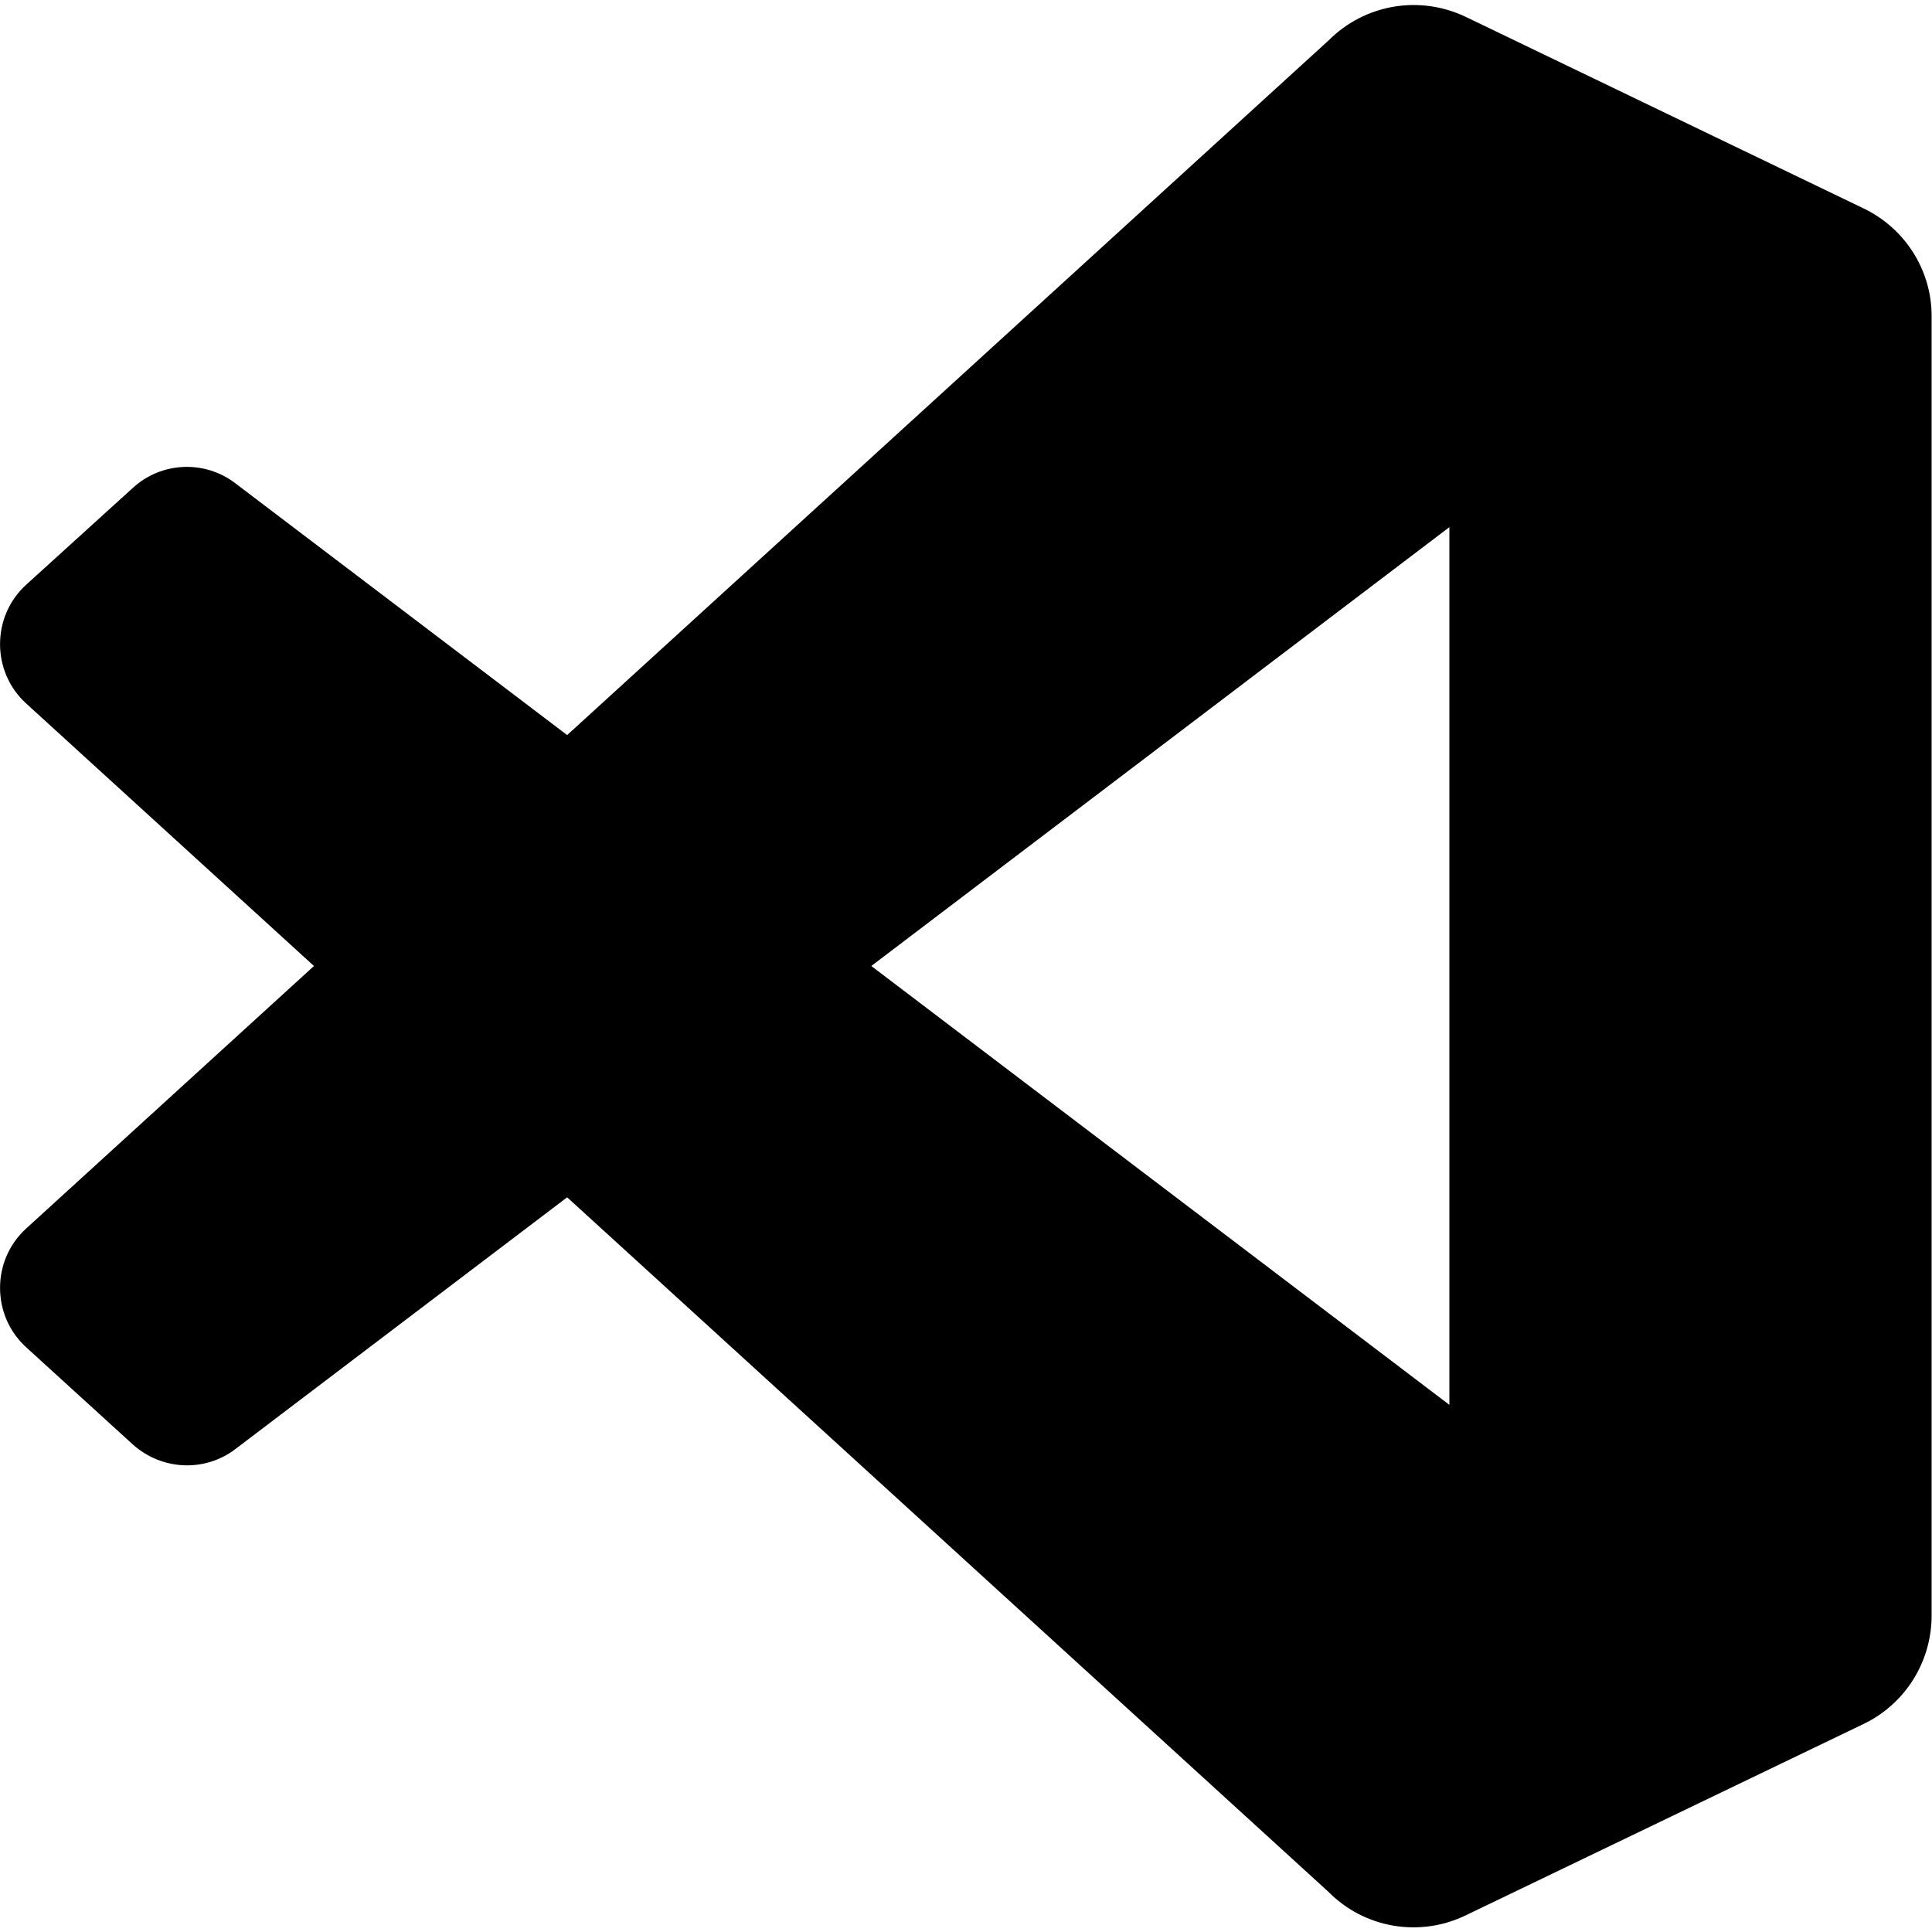 <?xml version="1.0" encoding="utf-8"?>
<!-- Generator: Adobe Illustrator 24.1.1, SVG Export Plug-In . SVG Version: 6.00 Build 0)  -->
<svg version="1.1" id="Layer_1" xmlns="http://www.w3.org/2000/svg" xmlns:xlink="http://www.w3.org/1999/xlink" x="0px" y="0px"
	 viewBox="0 0 512 512" style="enable-background:new 0 0 512 512;" xml:space="preserve">
<g>
	<path d="M493.8,55.2L388.5,4.5c-12.3-5.9-26.8-3.4-36.4,6.2L150.3,194.8l-87.9-66.7c-8.2-6.3-19.7-5.7-27.2,1.2L7,154.9
		c-9.3,8.4-9.3,23.1-0.1,31.5L83.2,256L6.9,325.6c-9.2,8.4-9.2,23.1,0.1,31.5l28.2,25.7c7.7,6.9,19.1,7.4,27.2,1.2l87.9-66.7
		l201.8,184.1c9.5,9.6,24.1,12.1,36.3,6.2l105.4-50.7c11.1-5.3,18.1-16.5,18.1-28.8V84C512,71.7,504.9,60.5,493.8,55.2L493.8,55.2z
		 M384.1,372.3L230.9,256l153.2-116.3V372.3z"/>
</g>
</svg>
